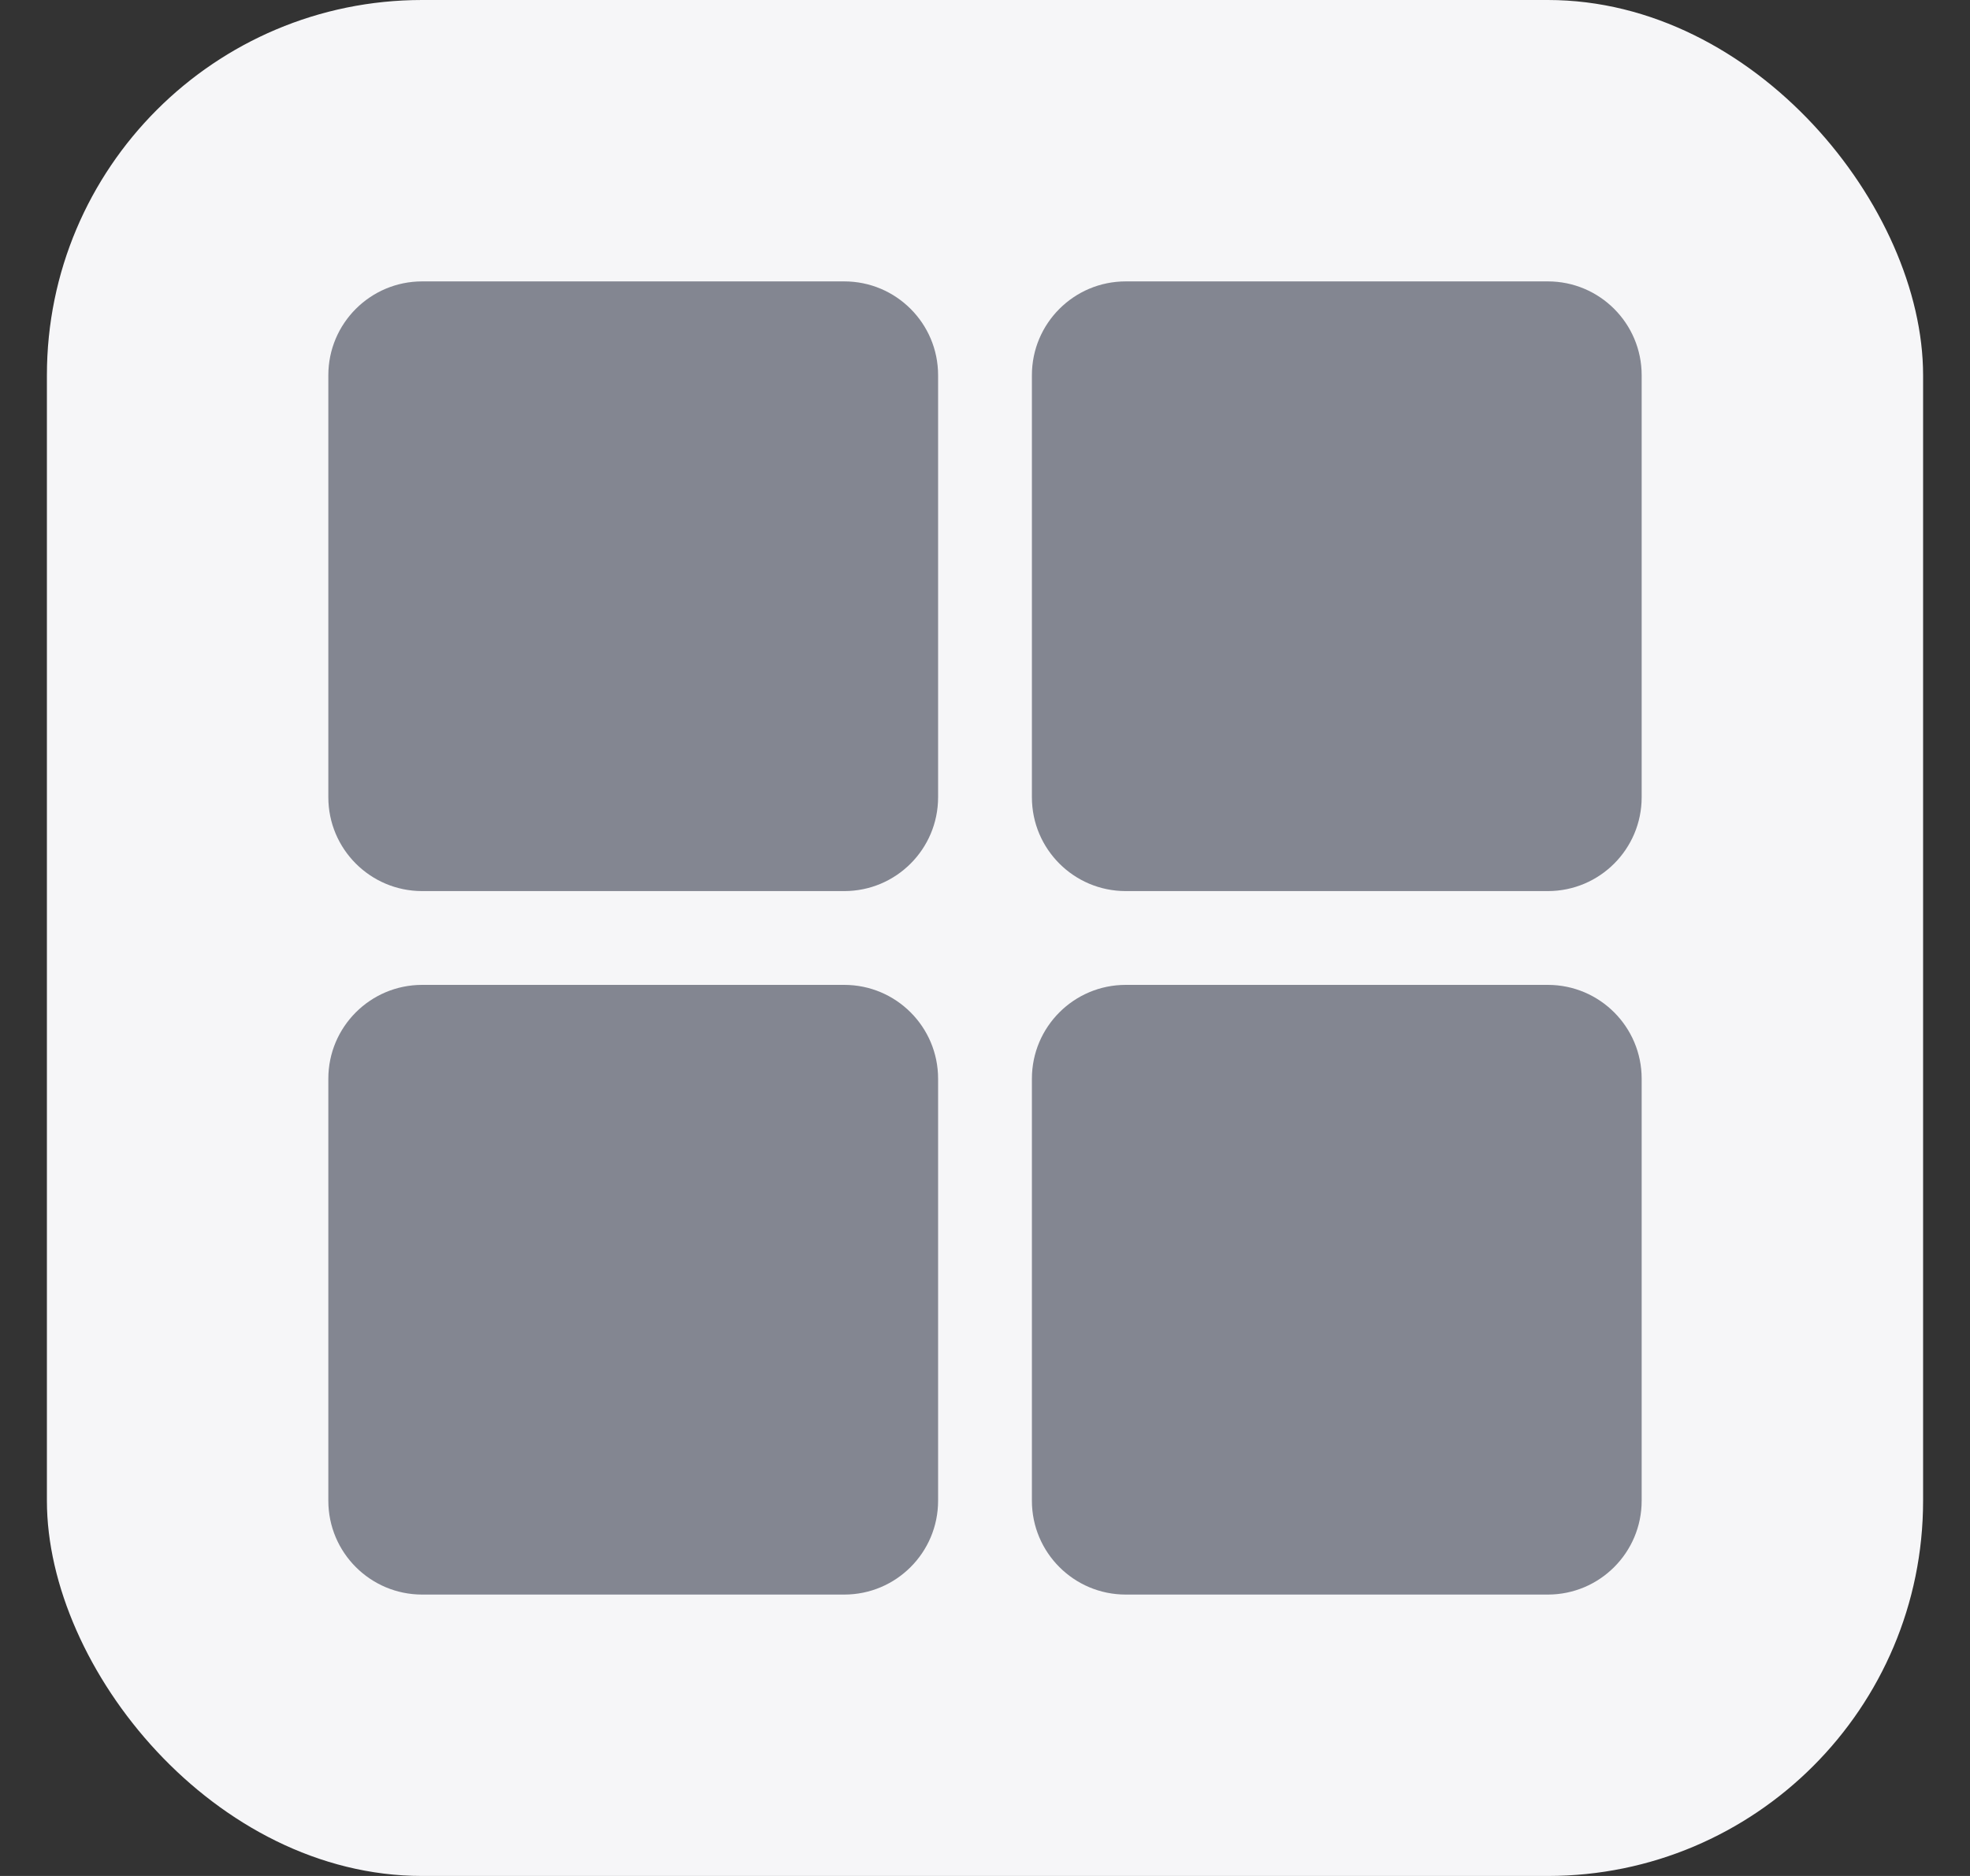 <svg width="21" height="20" viewBox="0 0 21 20" fill="none" xmlns="http://www.w3.org/2000/svg">
<rect x="0" y="0" width="21" height="20" fill="#333333" stroke="none"/>
<rect x="0.5" width="20" height="20" rx="4" fill="#F6F6F8"/>
<path fill-rule="evenodd" clip-rule="evenodd" d="M9 3C9.552 3 10 3.448 10 4V8.5C10 9.052 9.552 9.5 9 9.5H4.5C3.948 9.5 3.5 9.052 3.5 8.5V4C3.5 3.448 3.948 3 4.5 3H9ZM3.5 11.5C3.5 10.948 3.948 10.5 4.5 10.5H9C9.552 10.5 10 10.948 10 11.5V16C10 16.552 9.552 17 9 17H4.5C3.948 17 3.5 16.552 3.5 16V11.5ZM12 3C11.448 3 11 3.448 11 4V8.5C11 9.052 11.448 9.5 12 9.5H16.5C17.052 9.5 17.5 9.052 17.5 8.5V4C17.5 3.448 17.052 3 16.5 3H12ZM11 11.5C11 10.948 11.448 10.5 12 10.5H16.5C17.052 10.5 17.5 10.948 17.5 11.5V16C17.5 16.552 17.052 17 16.5 17H12C11.448 17 11 16.552 11 16V11.5Z" fill="#838691"/>
</svg>
